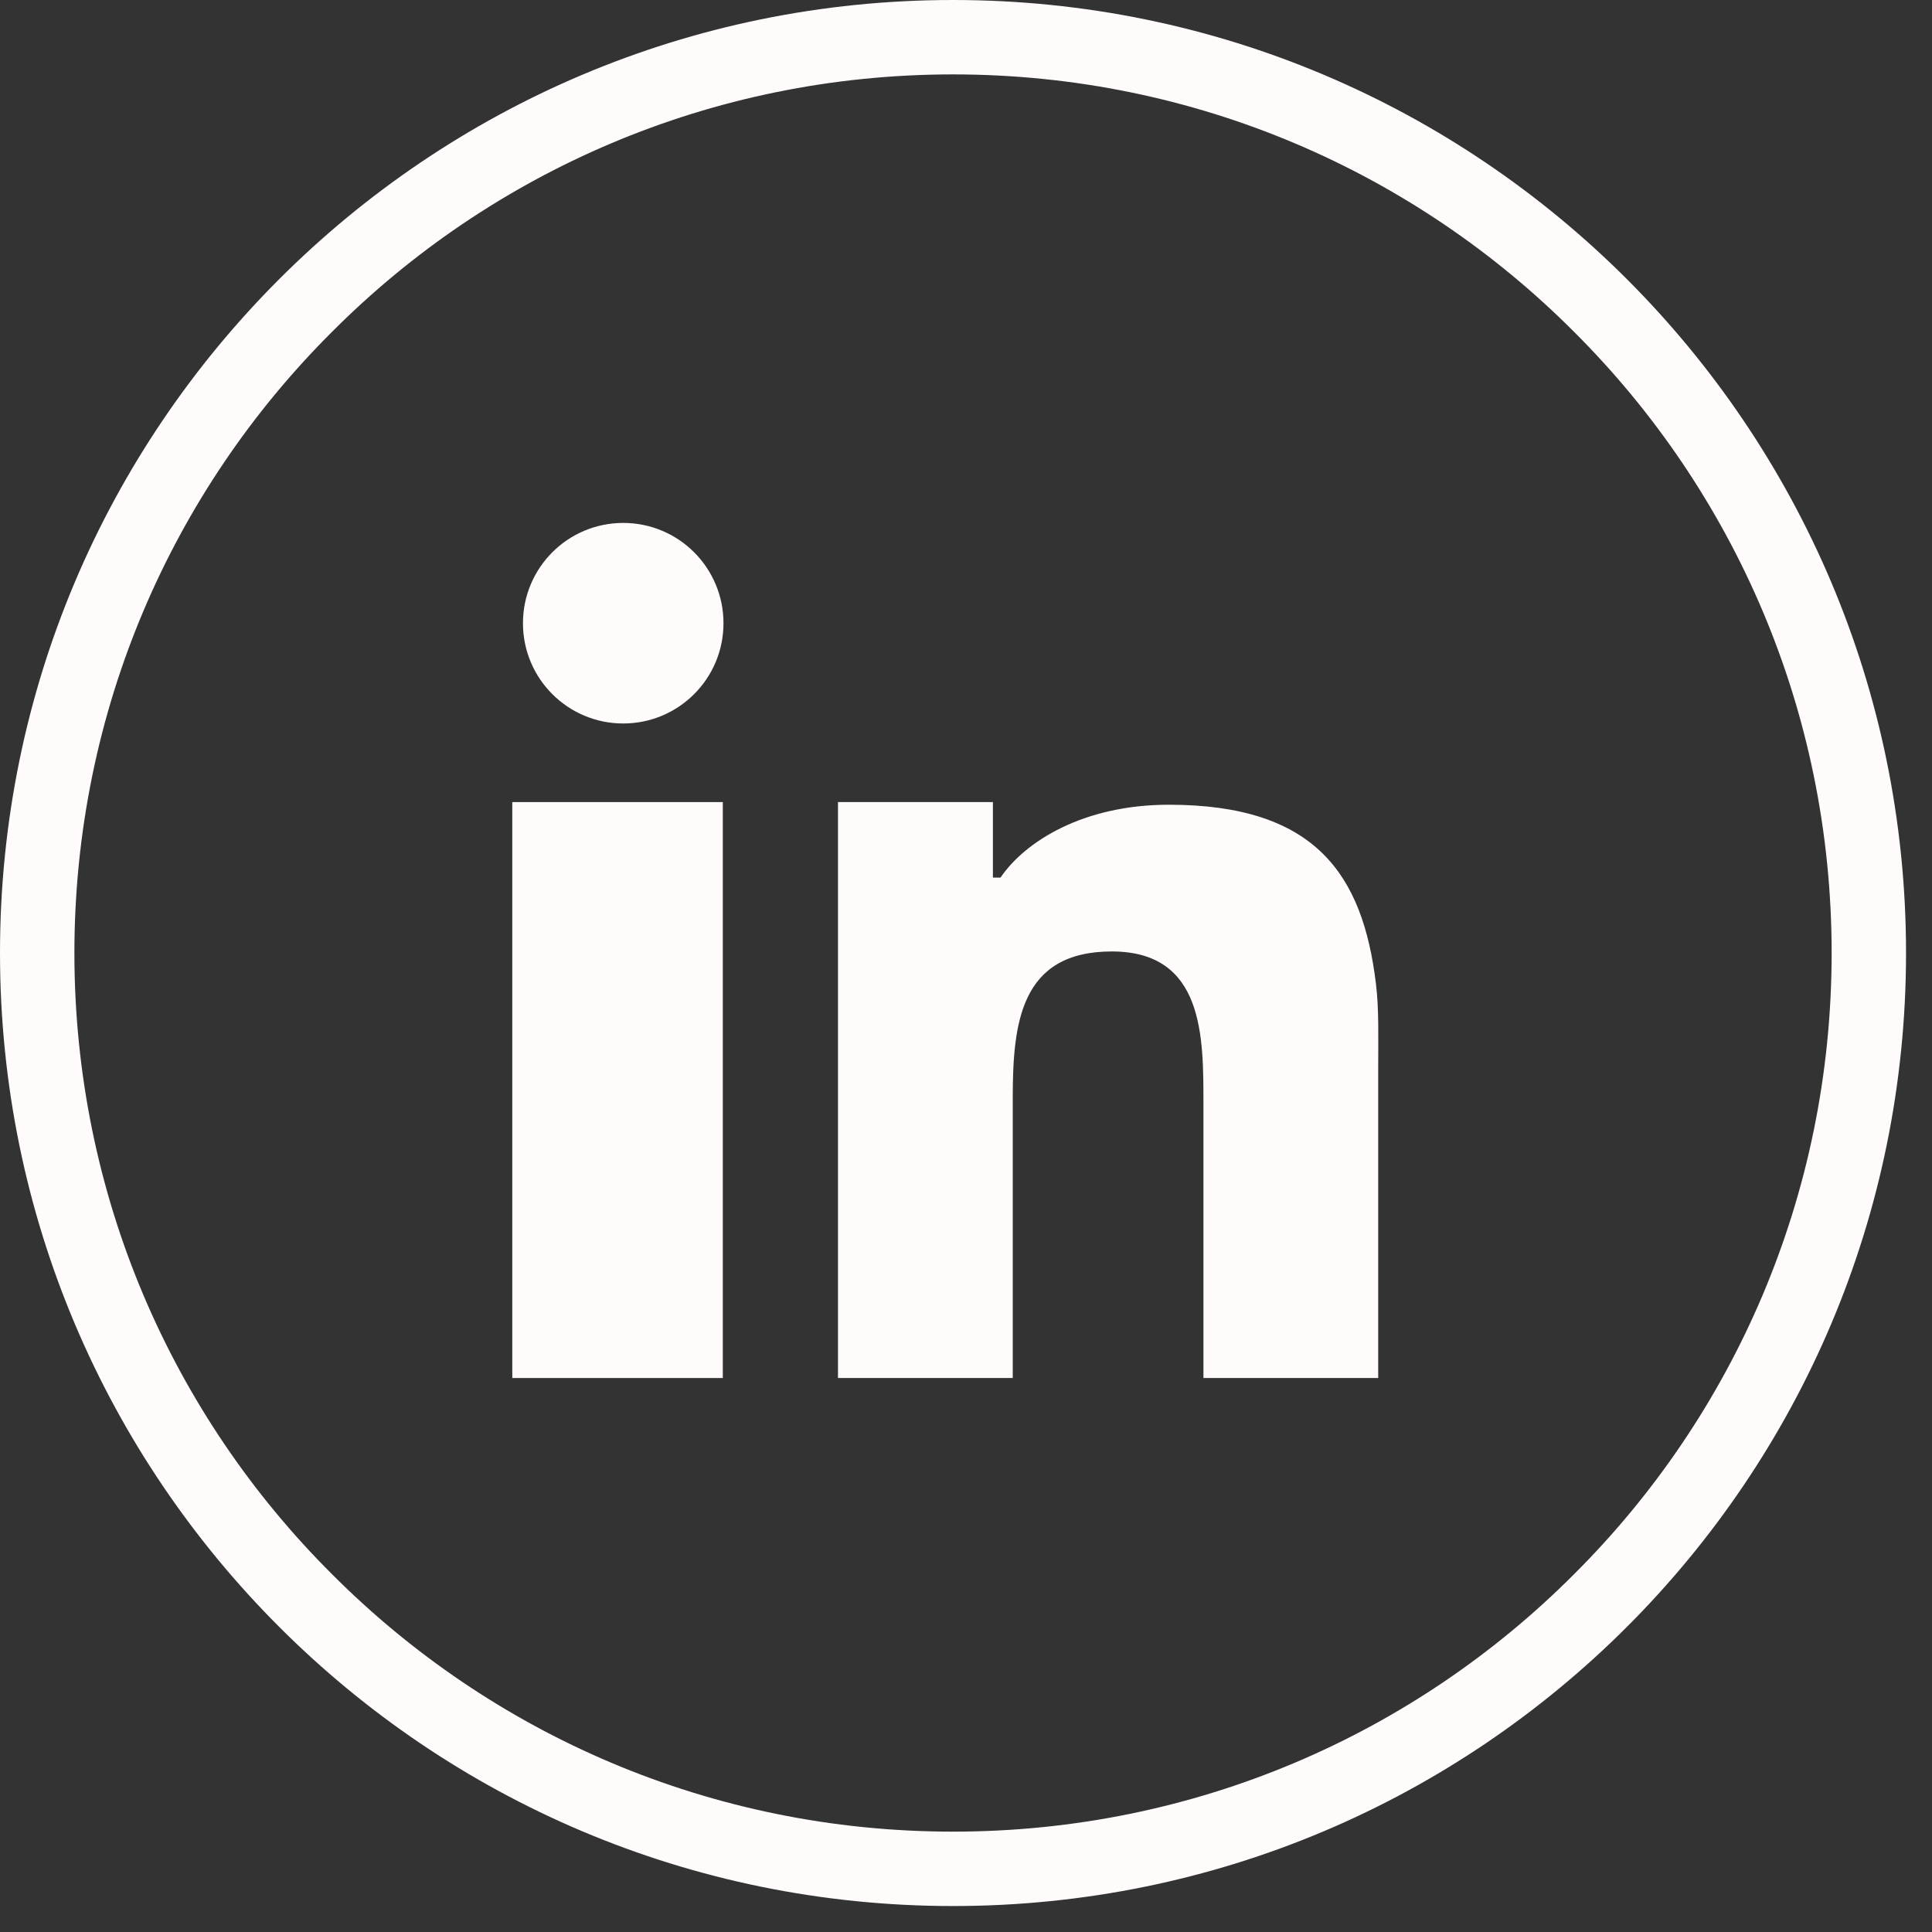 <svg width="57" height="57" viewBox="0 0 57 57" fill="none" xmlns="http://www.w3.org/2000/svg">
<rect x="0" y="0" width="57" height="57" fill="#333333" stroke="none"/>
<path d="M47.999 8.236C42.907 3.145 35.886 0 28.117 0C20.348 0 13.327 3.145 8.237 8.236C3.145 13.327 0 20.348 0 28.117C0 35.886 3.145 42.907 8.237 47.998C13.327 53.09 20.348 56.234 28.117 56.234C35.886 56.234 42.907 53.09 47.999 47.998C53.09 42.907 56.234 35.886 56.234 28.117C56.234 20.348 53.09 13.327 47.999 8.236ZM46.442 46.441C41.755 51.144 35.279 54.039 28.117 54.039C20.955 54.039 14.479 51.144 9.793 46.441C5.091 41.756 2.195 35.279 2.195 28.117C2.195 20.956 5.091 14.479 9.793 9.793C14.479 5.091 20.955 2.195 28.117 2.195C35.279 2.195 41.755 5.091 46.442 9.793C51.143 14.479 54.039 20.956 54.039 28.117C54.039 35.279 51.143 41.756 46.442 46.441Z" fill="#FFFBFB"/>
<path d="M15.114 28.382V40.656H21.325V27.37V23.664H15.114V28.382Z" fill="#FFFBFB"/>
<path d="M34.485 23.742C31.947 23.742 30.235 24.836 29.519 25.891H29.294V23.664H24.723V27.136V40.656H29.879V32.414C29.879 30.203 30.092 28.071 32.802 28.071C35.526 28.071 35.505 30.592 35.505 32.57V40.656H40.661V31.511C40.661 30.639 40.687 29.76 40.593 29.012C40.204 25.805 38.813 23.742 34.485 23.742Z" fill="#FFFBFB"/>
<path d="M18.387 15.428C16.752 15.428 15.429 16.752 15.429 18.387C15.429 20.021 16.752 21.345 18.387 21.345C20.022 21.345 21.345 20.021 21.345 18.387C21.345 16.752 20.022 15.428 18.387 15.428Z" fill="#FFFBFB"/>
</svg>
